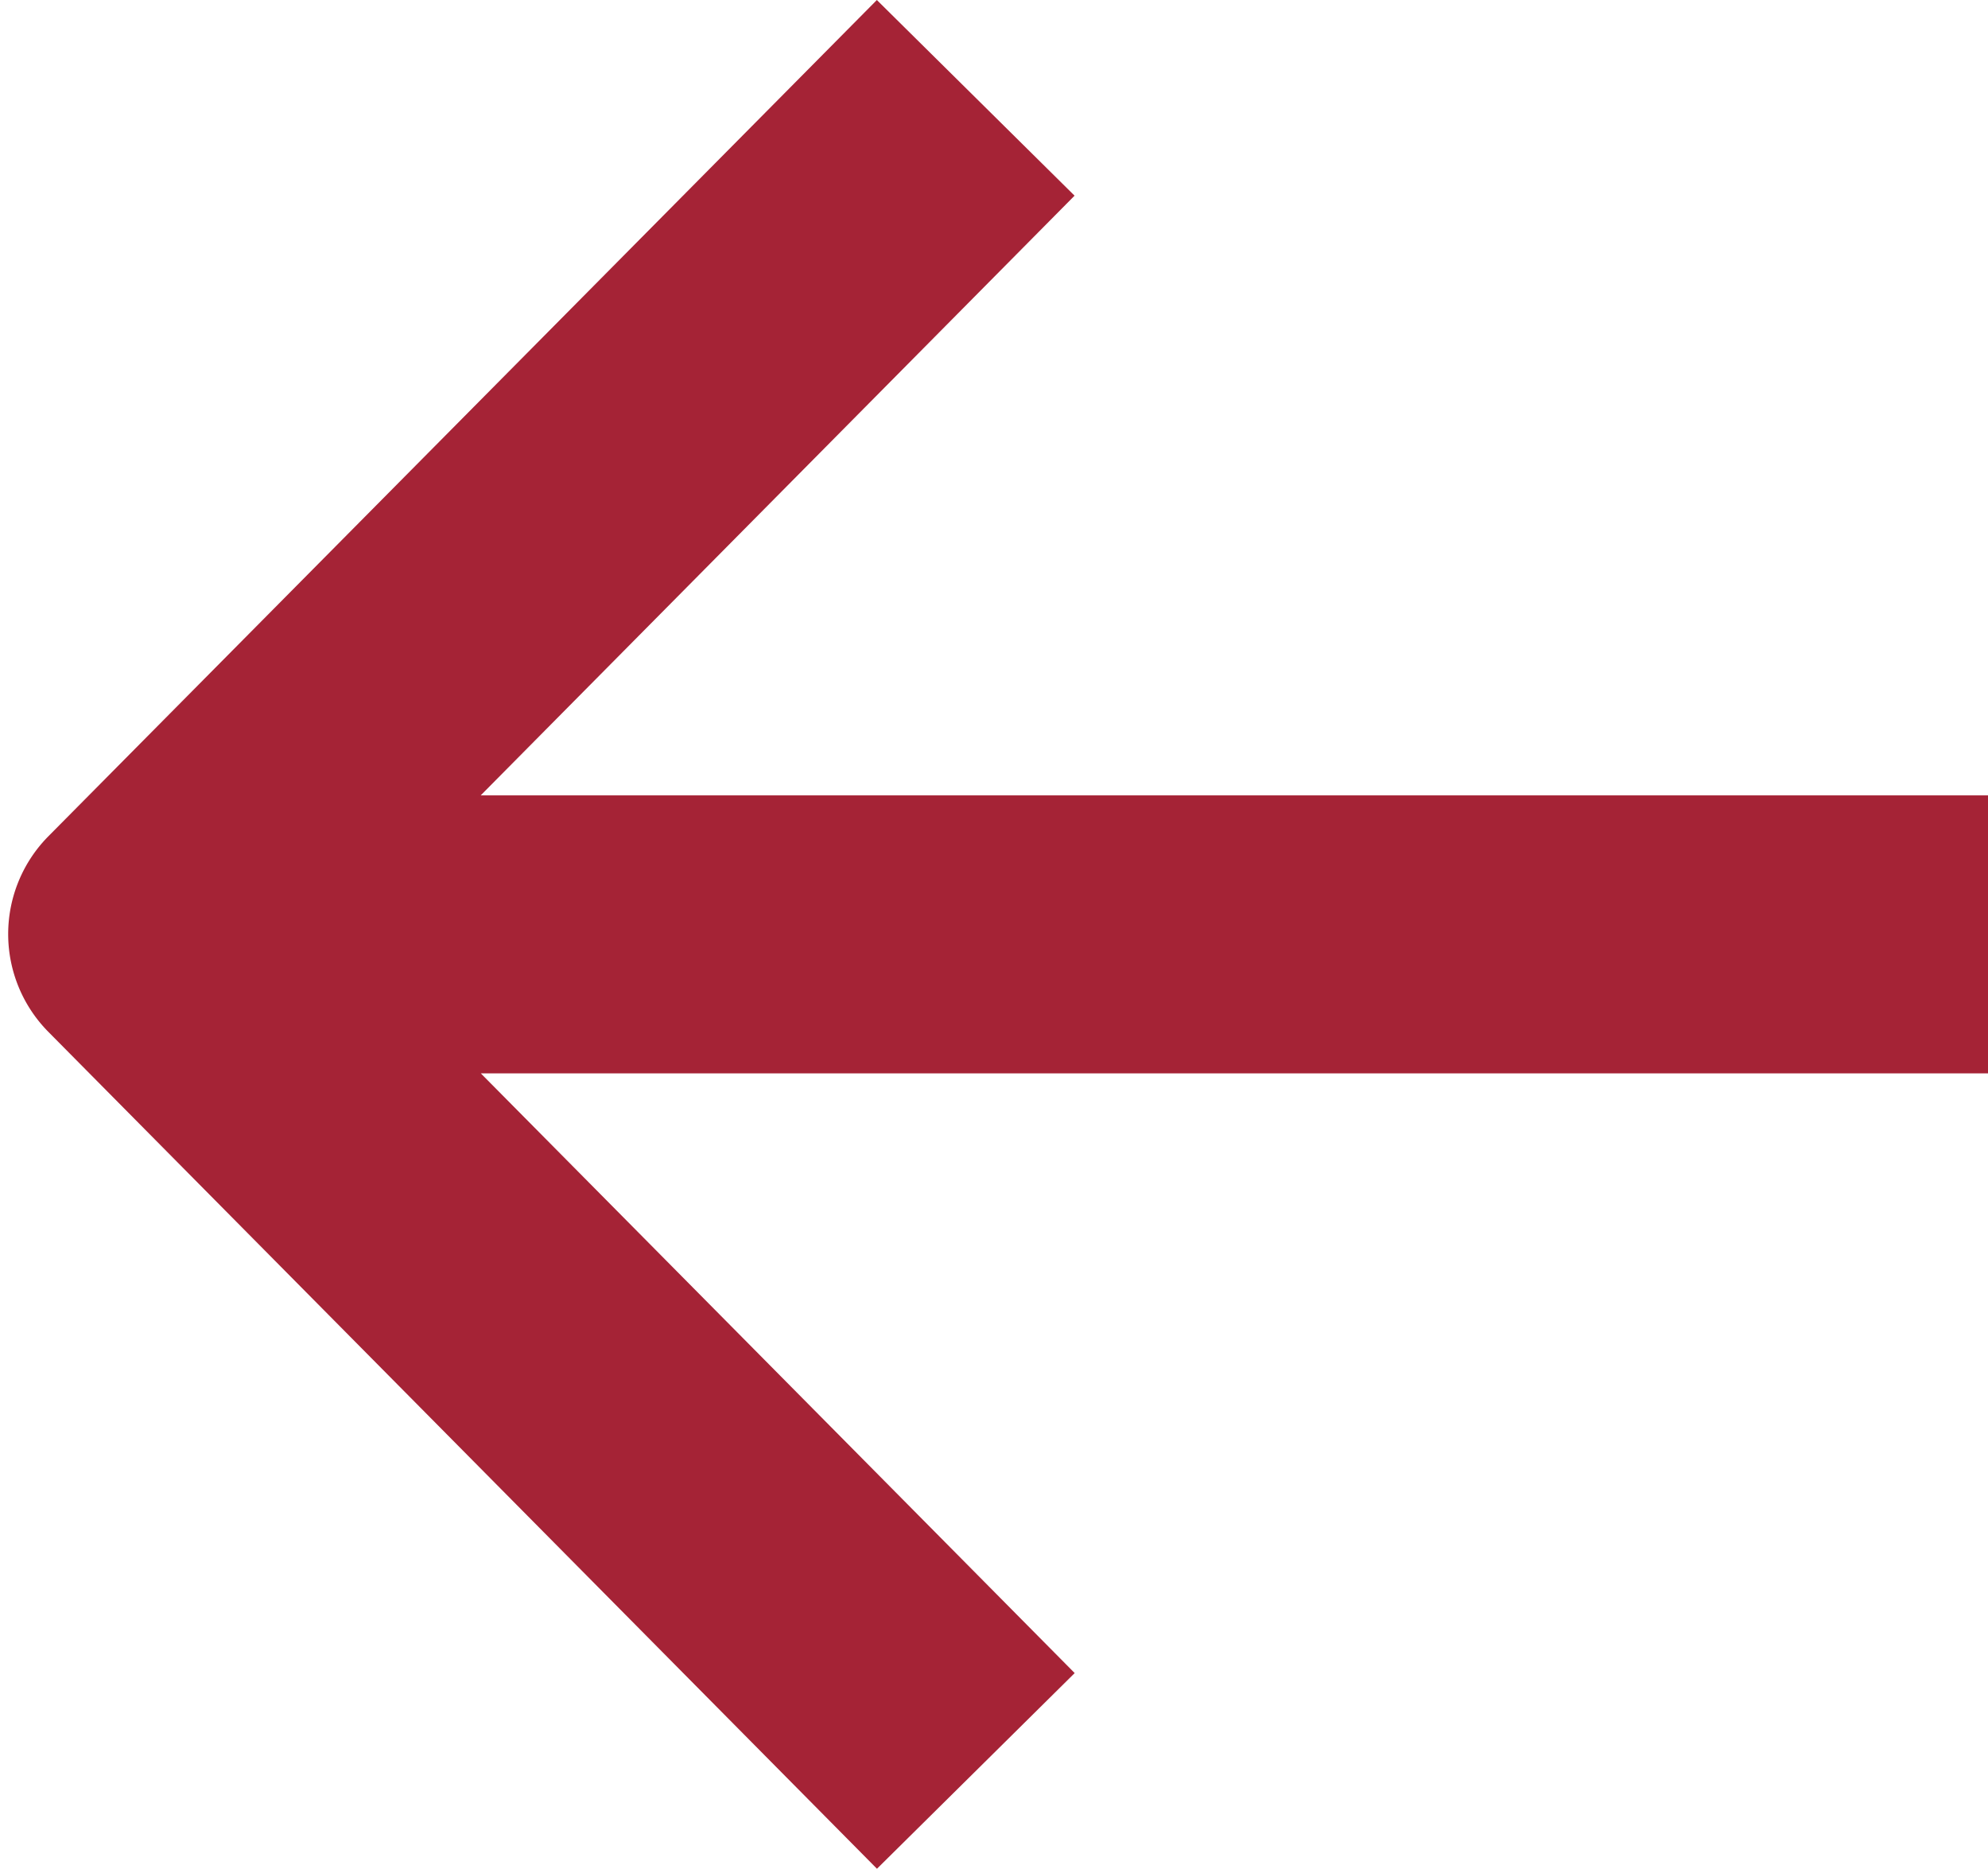 <svg xmlns="http://www.w3.org/2000/svg" width="16.699" height="15.698" viewBox="0 0 16.699 15.698">
  <g id="Flèche_CTA" data-name="Flèche CTA" transform="translate(16.199 14.991) rotate(180)">
    <path id="Flèche_CTA-2" data-name="Flèche CTA" d="M75.8,84.992l.95.94-5.48,5.533H84.63V92.8H71.271l5.48,5.533-.95.94L69.193,92.6a.668.668,0,0,1,0-.94Z" transform="translate(84.63 99.276) rotate(180)" fill="#a52336" stroke="#a52336" stroke-width="1"/>
  </g>
</svg>
